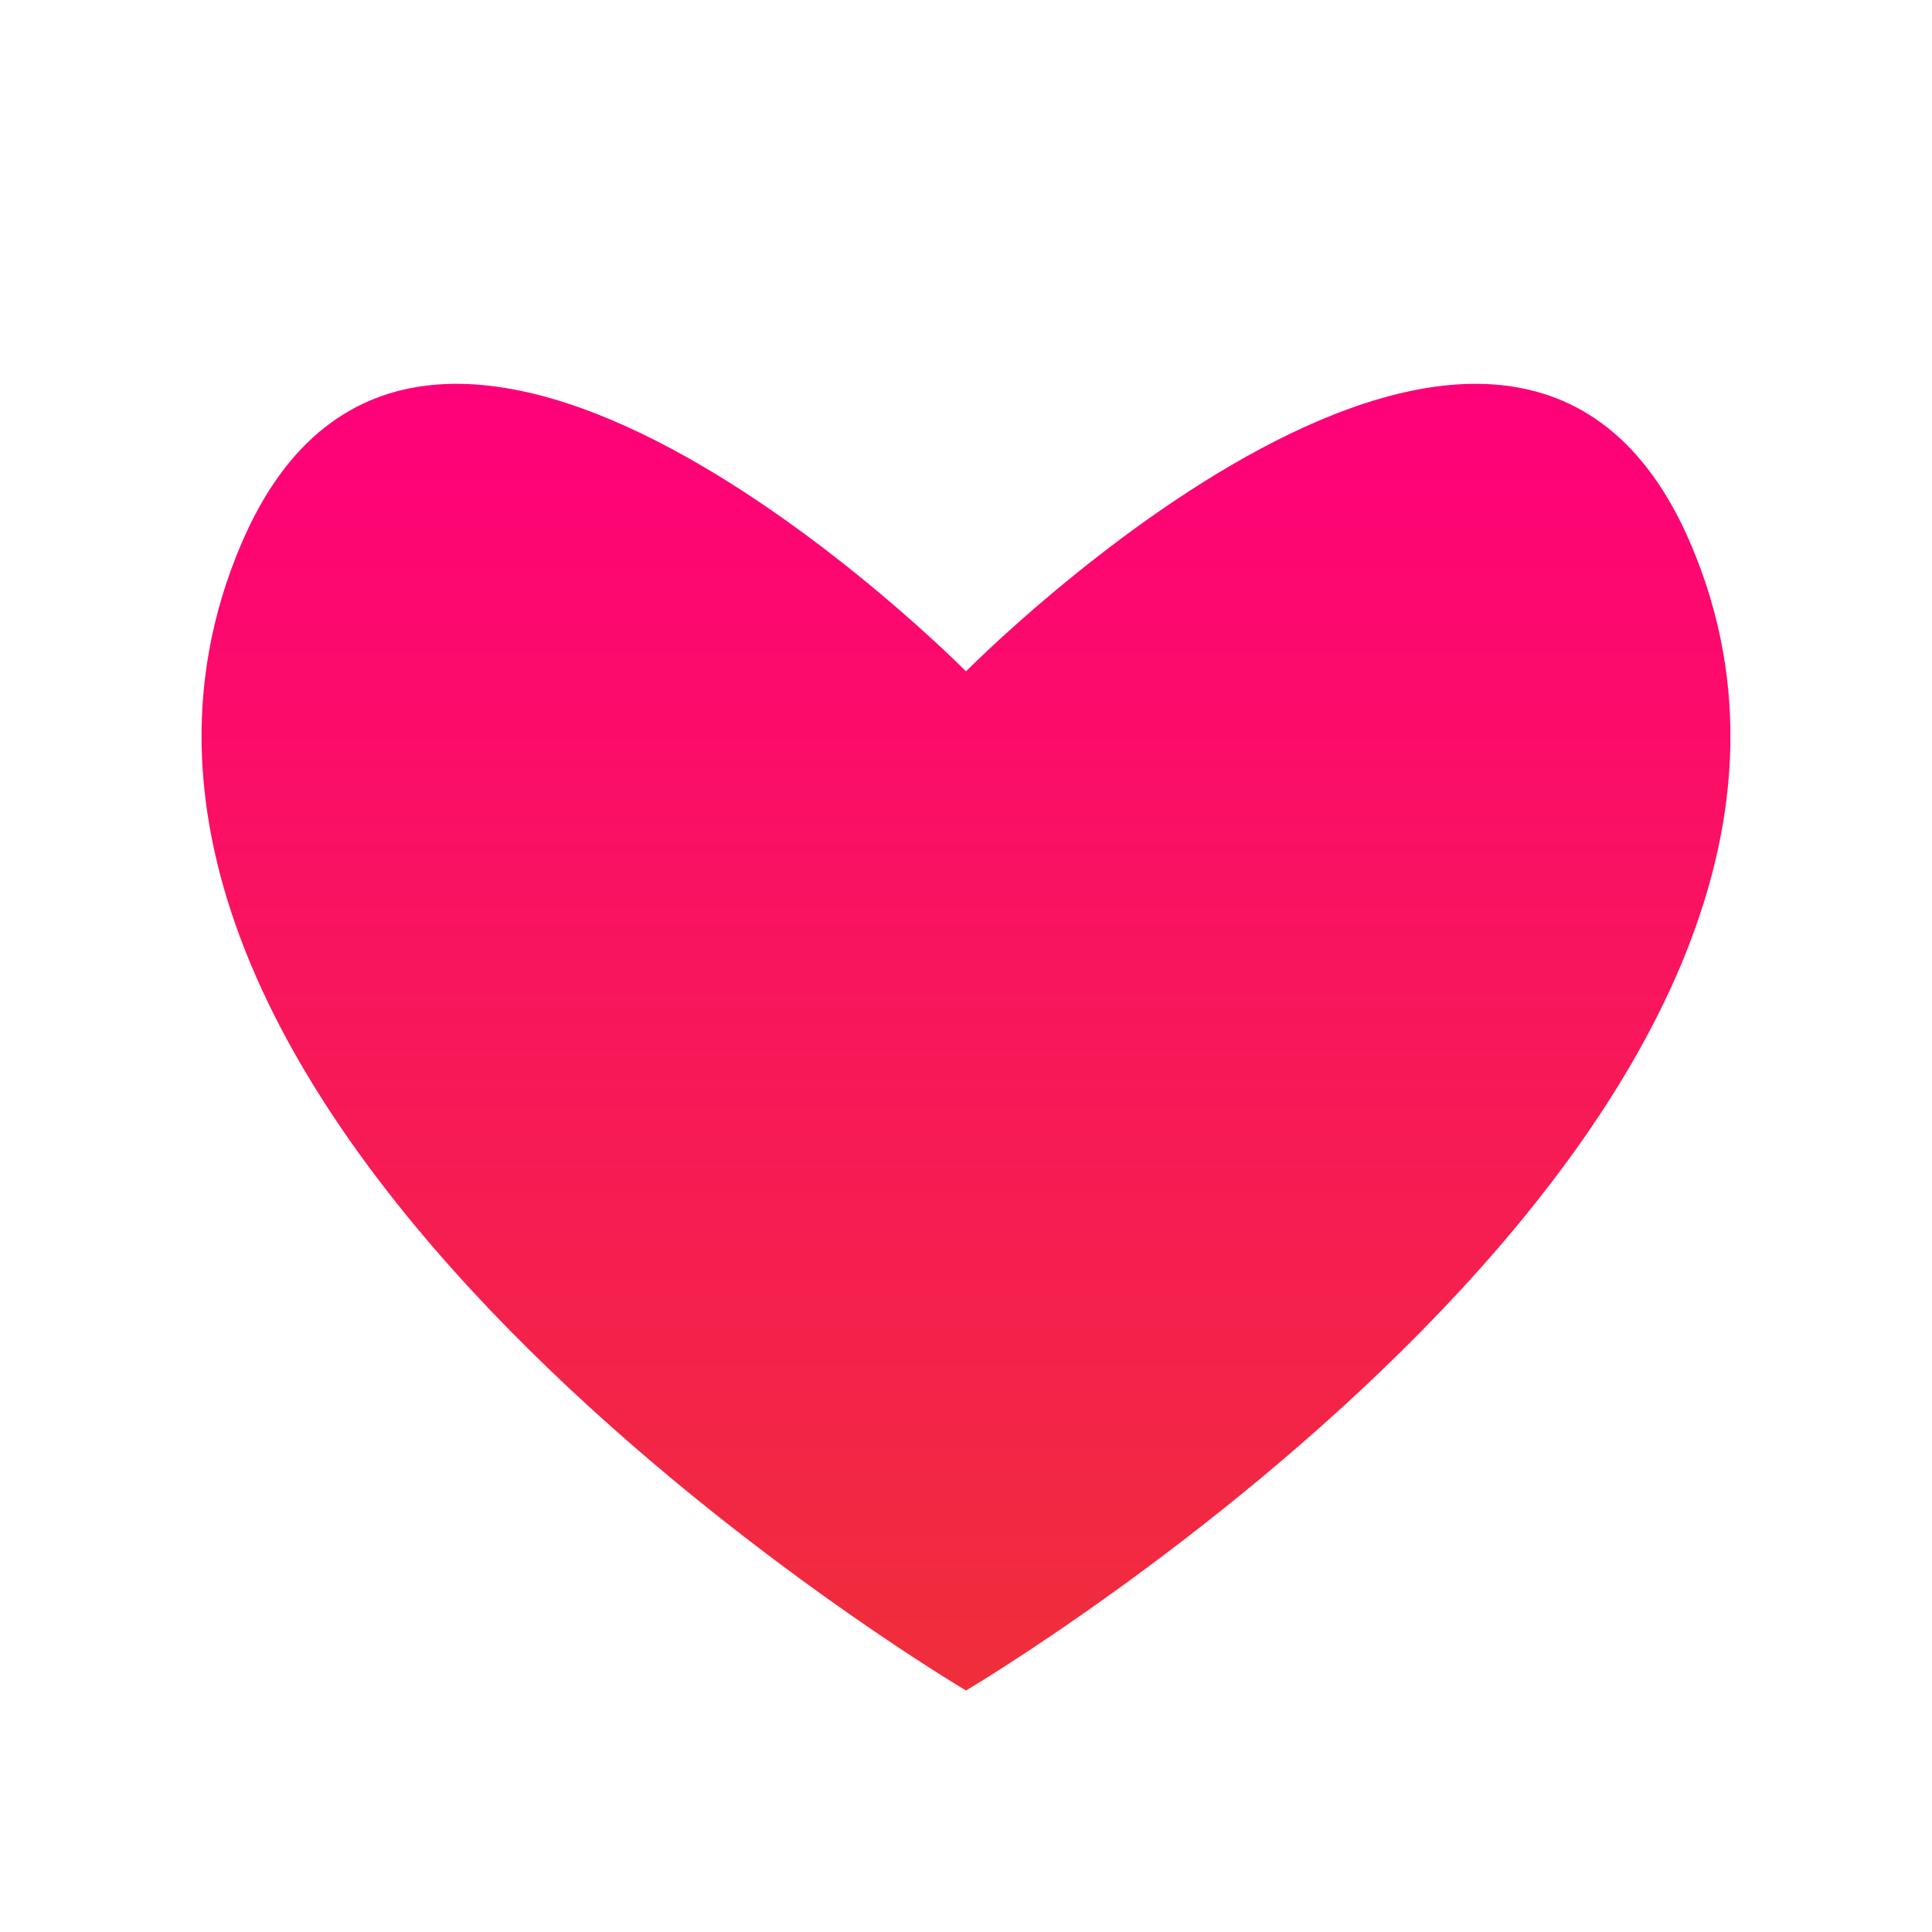 <svg width="16" height="16" viewBox="0 0 16 16" fill="none" xmlns="http://www.w3.org/2000/svg">
<path d="M2 4.5C-0.037 9.252 8 14 8 14C8 9.253 8 8.198 8 5.56C8 5.56 3.5 1 2 4.5Z" fill="url(#paint0_linear_3015_87165)"/>
<path d="M14 4.5C16.037 9.252 8 14 8 14C8 9.253 8 8.198 8 5.56C8 5.56 12.5 1 14 4.5Z" fill="url(#paint1_linear_3015_87165)"/>
<defs>
<linearGradient id="paint0_linear_3015_87165" x1="4.835" y1="3.178" x2="4.835" y2="14" gradientUnits="userSpaceOnUse">
<stop stop-color="#FF007A"/>
<stop offset="1" stop-color="#F02E3A"/>
</linearGradient>
<linearGradient id="paint1_linear_3015_87165" x1="11.165" y1="3.178" x2="11.165" y2="14" gradientUnits="userSpaceOnUse">
<stop stop-color="#FF007A"/>
<stop offset="1" stop-color="#F02E3A"/>
</linearGradient>
</defs>
</svg>

